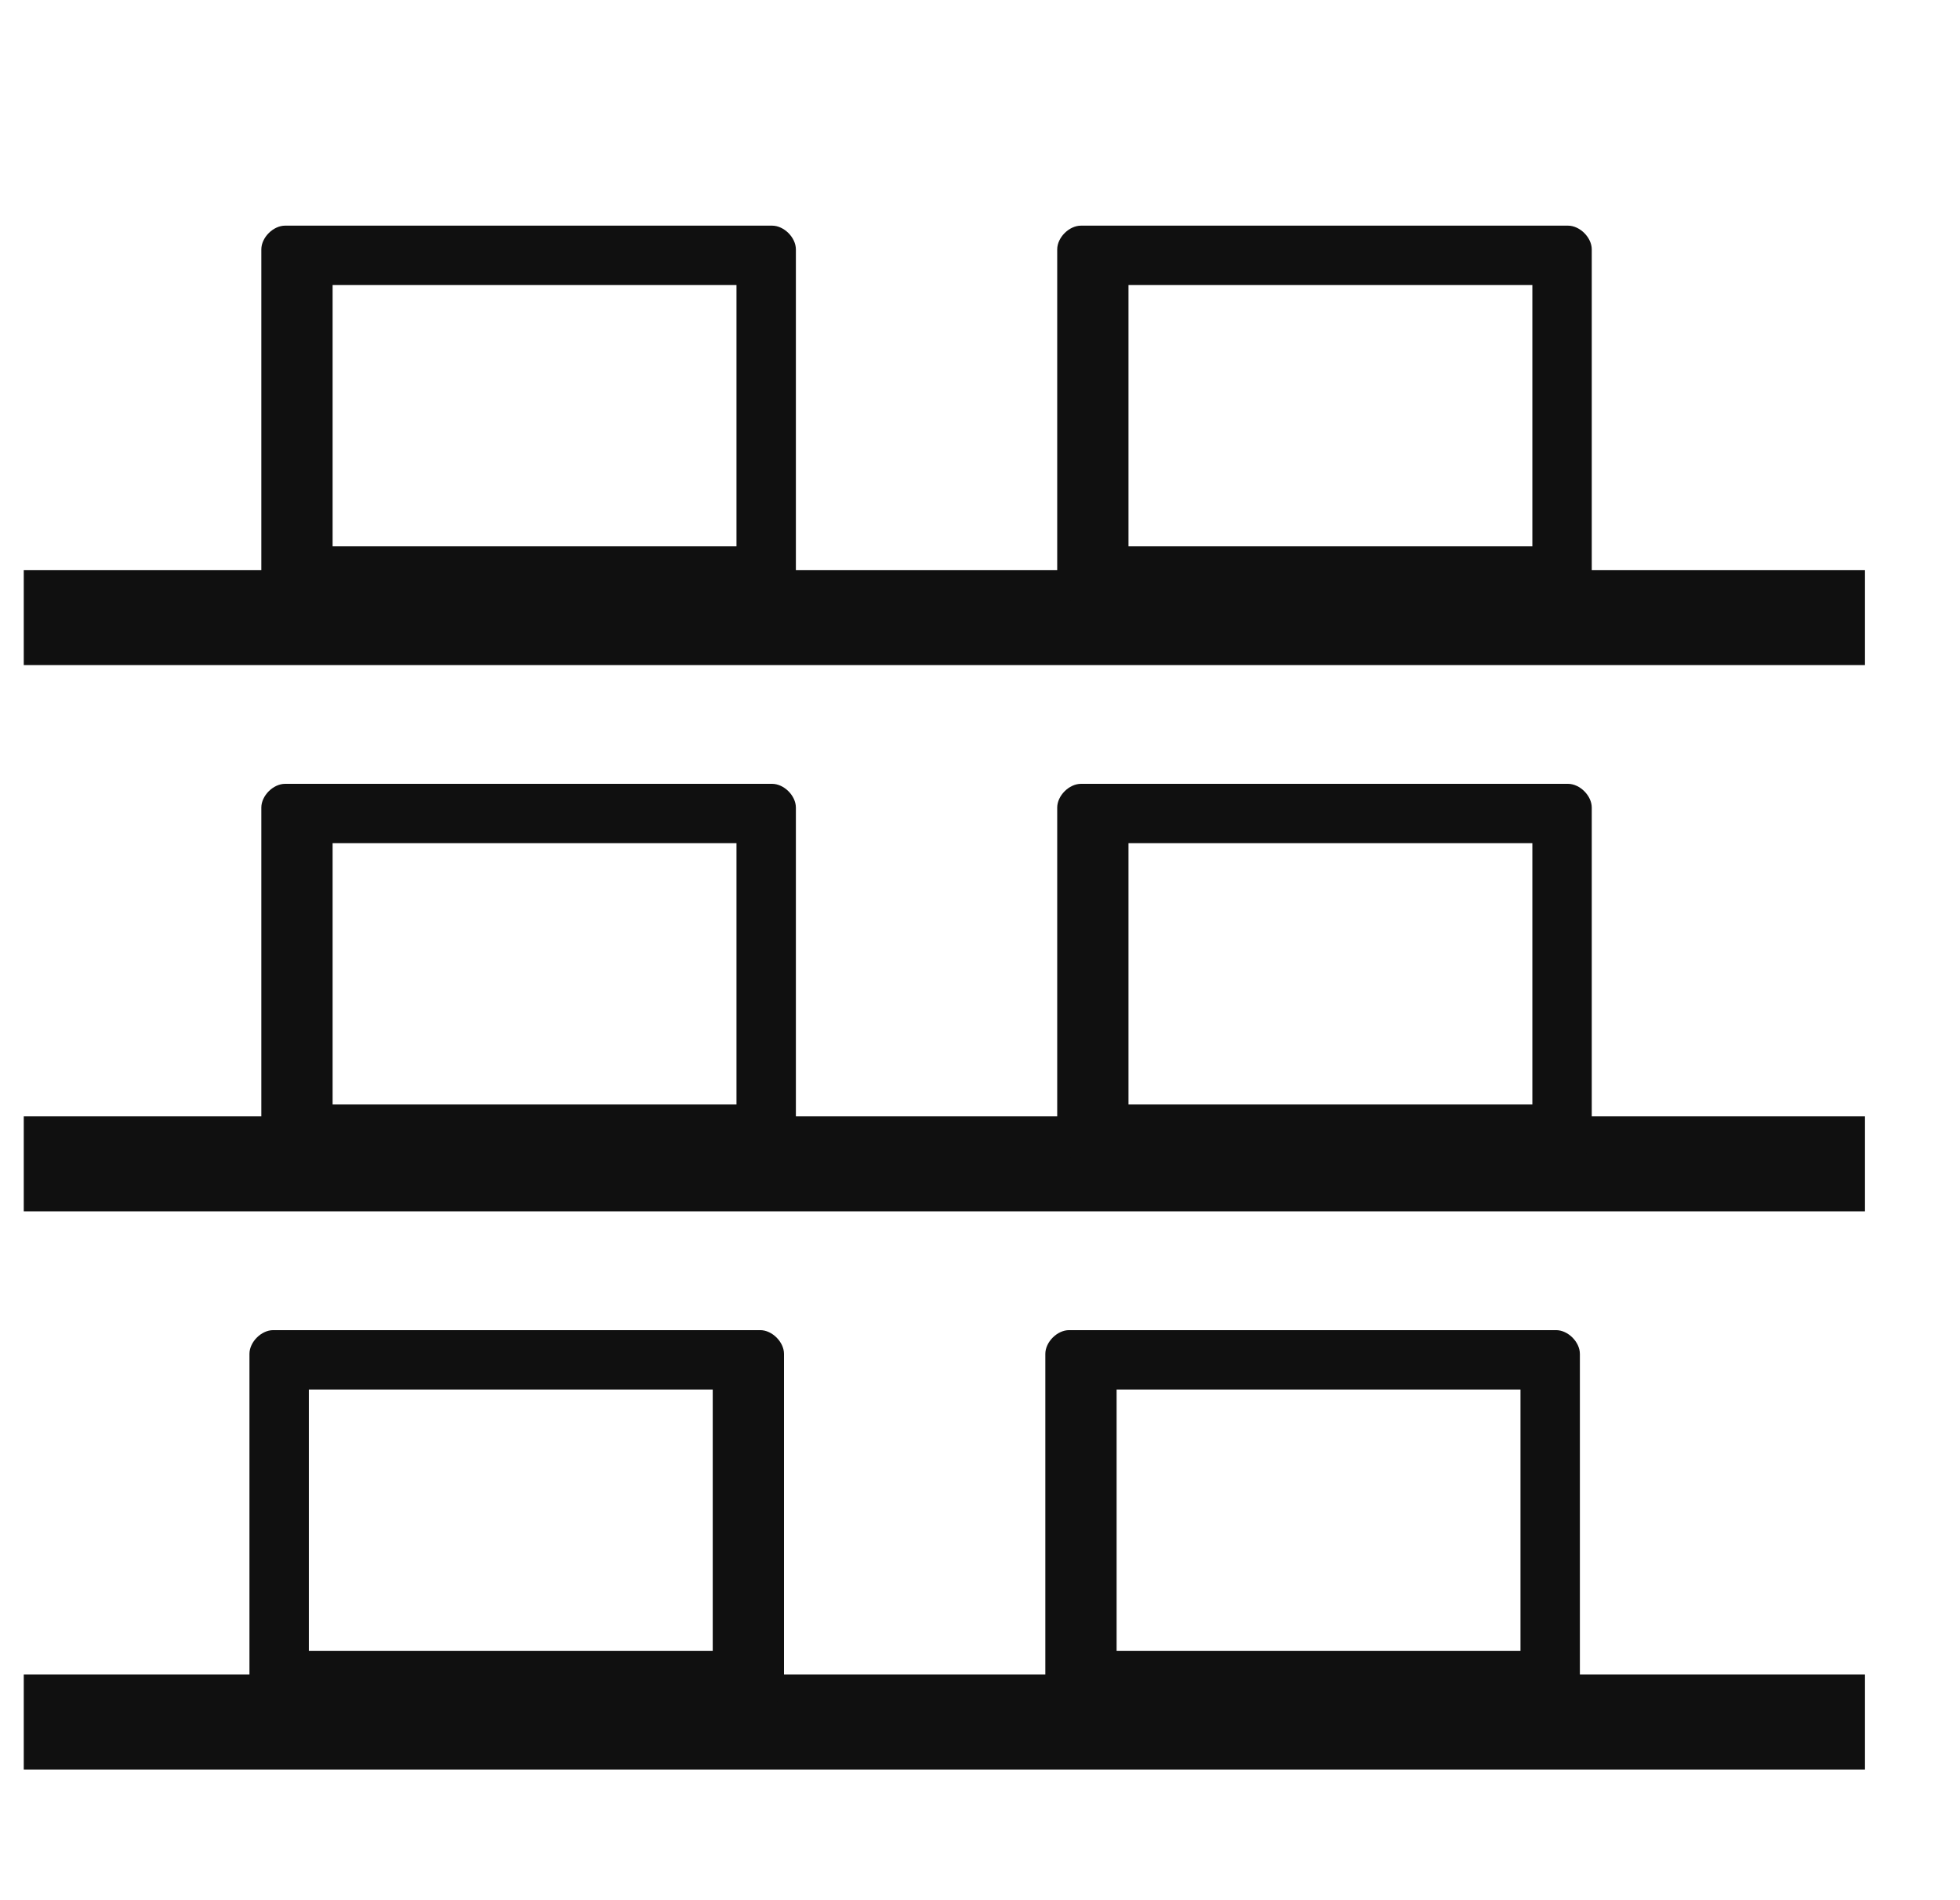 <?xml version="1.0" standalone="no"?><!DOCTYPE svg PUBLIC "-//W3C//DTD SVG 1.1//EN" "http://www.w3.org/Graphics/SVG/1.1/DTD/svg11.dtd"><svg class="icon" width="200px" height="193.94px" viewBox="0 0 1056 1024" version="1.1" xmlns="http://www.w3.org/2000/svg"><path d="M12.8 601.6h992v51.2H12.8v-51.2z m0 0M12.8 902.4h992v51.2H12.8v-51.2zM12.8 307.2h992v51.2H12.8z" fill="#101010" /><path d="M409.6 921.6H147.2s-6.4 0-6.4-6.4l-6.4-6.4v-179.2c0-6.4 6.4-12.8 12.8-12.8h262.4c6.4 0 12.8 6.4 12.8 12.8v179.2c0 6.4-6.4 12.8-12.8 12.8z m-243.2-32H384v-140.8H166.4v140.8z m454.4 12.8M838.4 921.6H576s-6.4 0-6.4-6.4l-6.4-6.4v-179.2c0-6.4 6.4-12.8 12.8-12.8h262.4c6.4 0 12.8 6.4 12.8 12.8v179.2c0 6.4-6.4 12.8-12.8 12.8z m-236.8-32h217.6v-140.8H601.6v140.8z m448 12.8M416 627.2H153.6s-6.4 0-6.4-6.4l-6.4-6.4V435.2c0-6.4 6.4-12.8 12.8-12.8h262.4c6.4 0 12.8 6.4 12.8 12.8v179.2c0 6.4-6.4 12.8-12.8 12.8z m-236.8-32h217.6V454.4H179.2v140.8z m448 12.8M844.8 627.2H582.4s-6.4 0-6.4-6.4l-6.4-6.4V435.2c0-6.4 6.4-12.8 12.8-12.8h262.4c6.4 0 12.8 6.4 12.8 12.8v179.2c0 6.4-6.4 12.8-12.8 12.8z m-236.8-32h217.6V454.4H608v140.8z m448 12.8M416 326.4H153.6s-6.4 0-6.4-6.4l-6.4-6.4V134.4c0-6.4 6.4-12.8 12.8-12.8h262.4c6.4 0 12.8 6.4 12.8 12.8v179.2c0 6.4-6.4 12.8-12.8 12.8z m-236.8-32h217.6V153.6H179.2v140.8z m448 12.8M844.8 326.4H582.4S576 326.4 576 320l-6.4-6.4V134.4c0-6.4 6.4-12.8 12.8-12.8h262.4c6.4 0 12.8 6.4 12.8 12.8v179.2c0 6.4-6.4 12.8-12.8 12.8z m-236.8-32h217.6V153.6H608v140.8z m448 12.8" fill="#101010" /></svg>